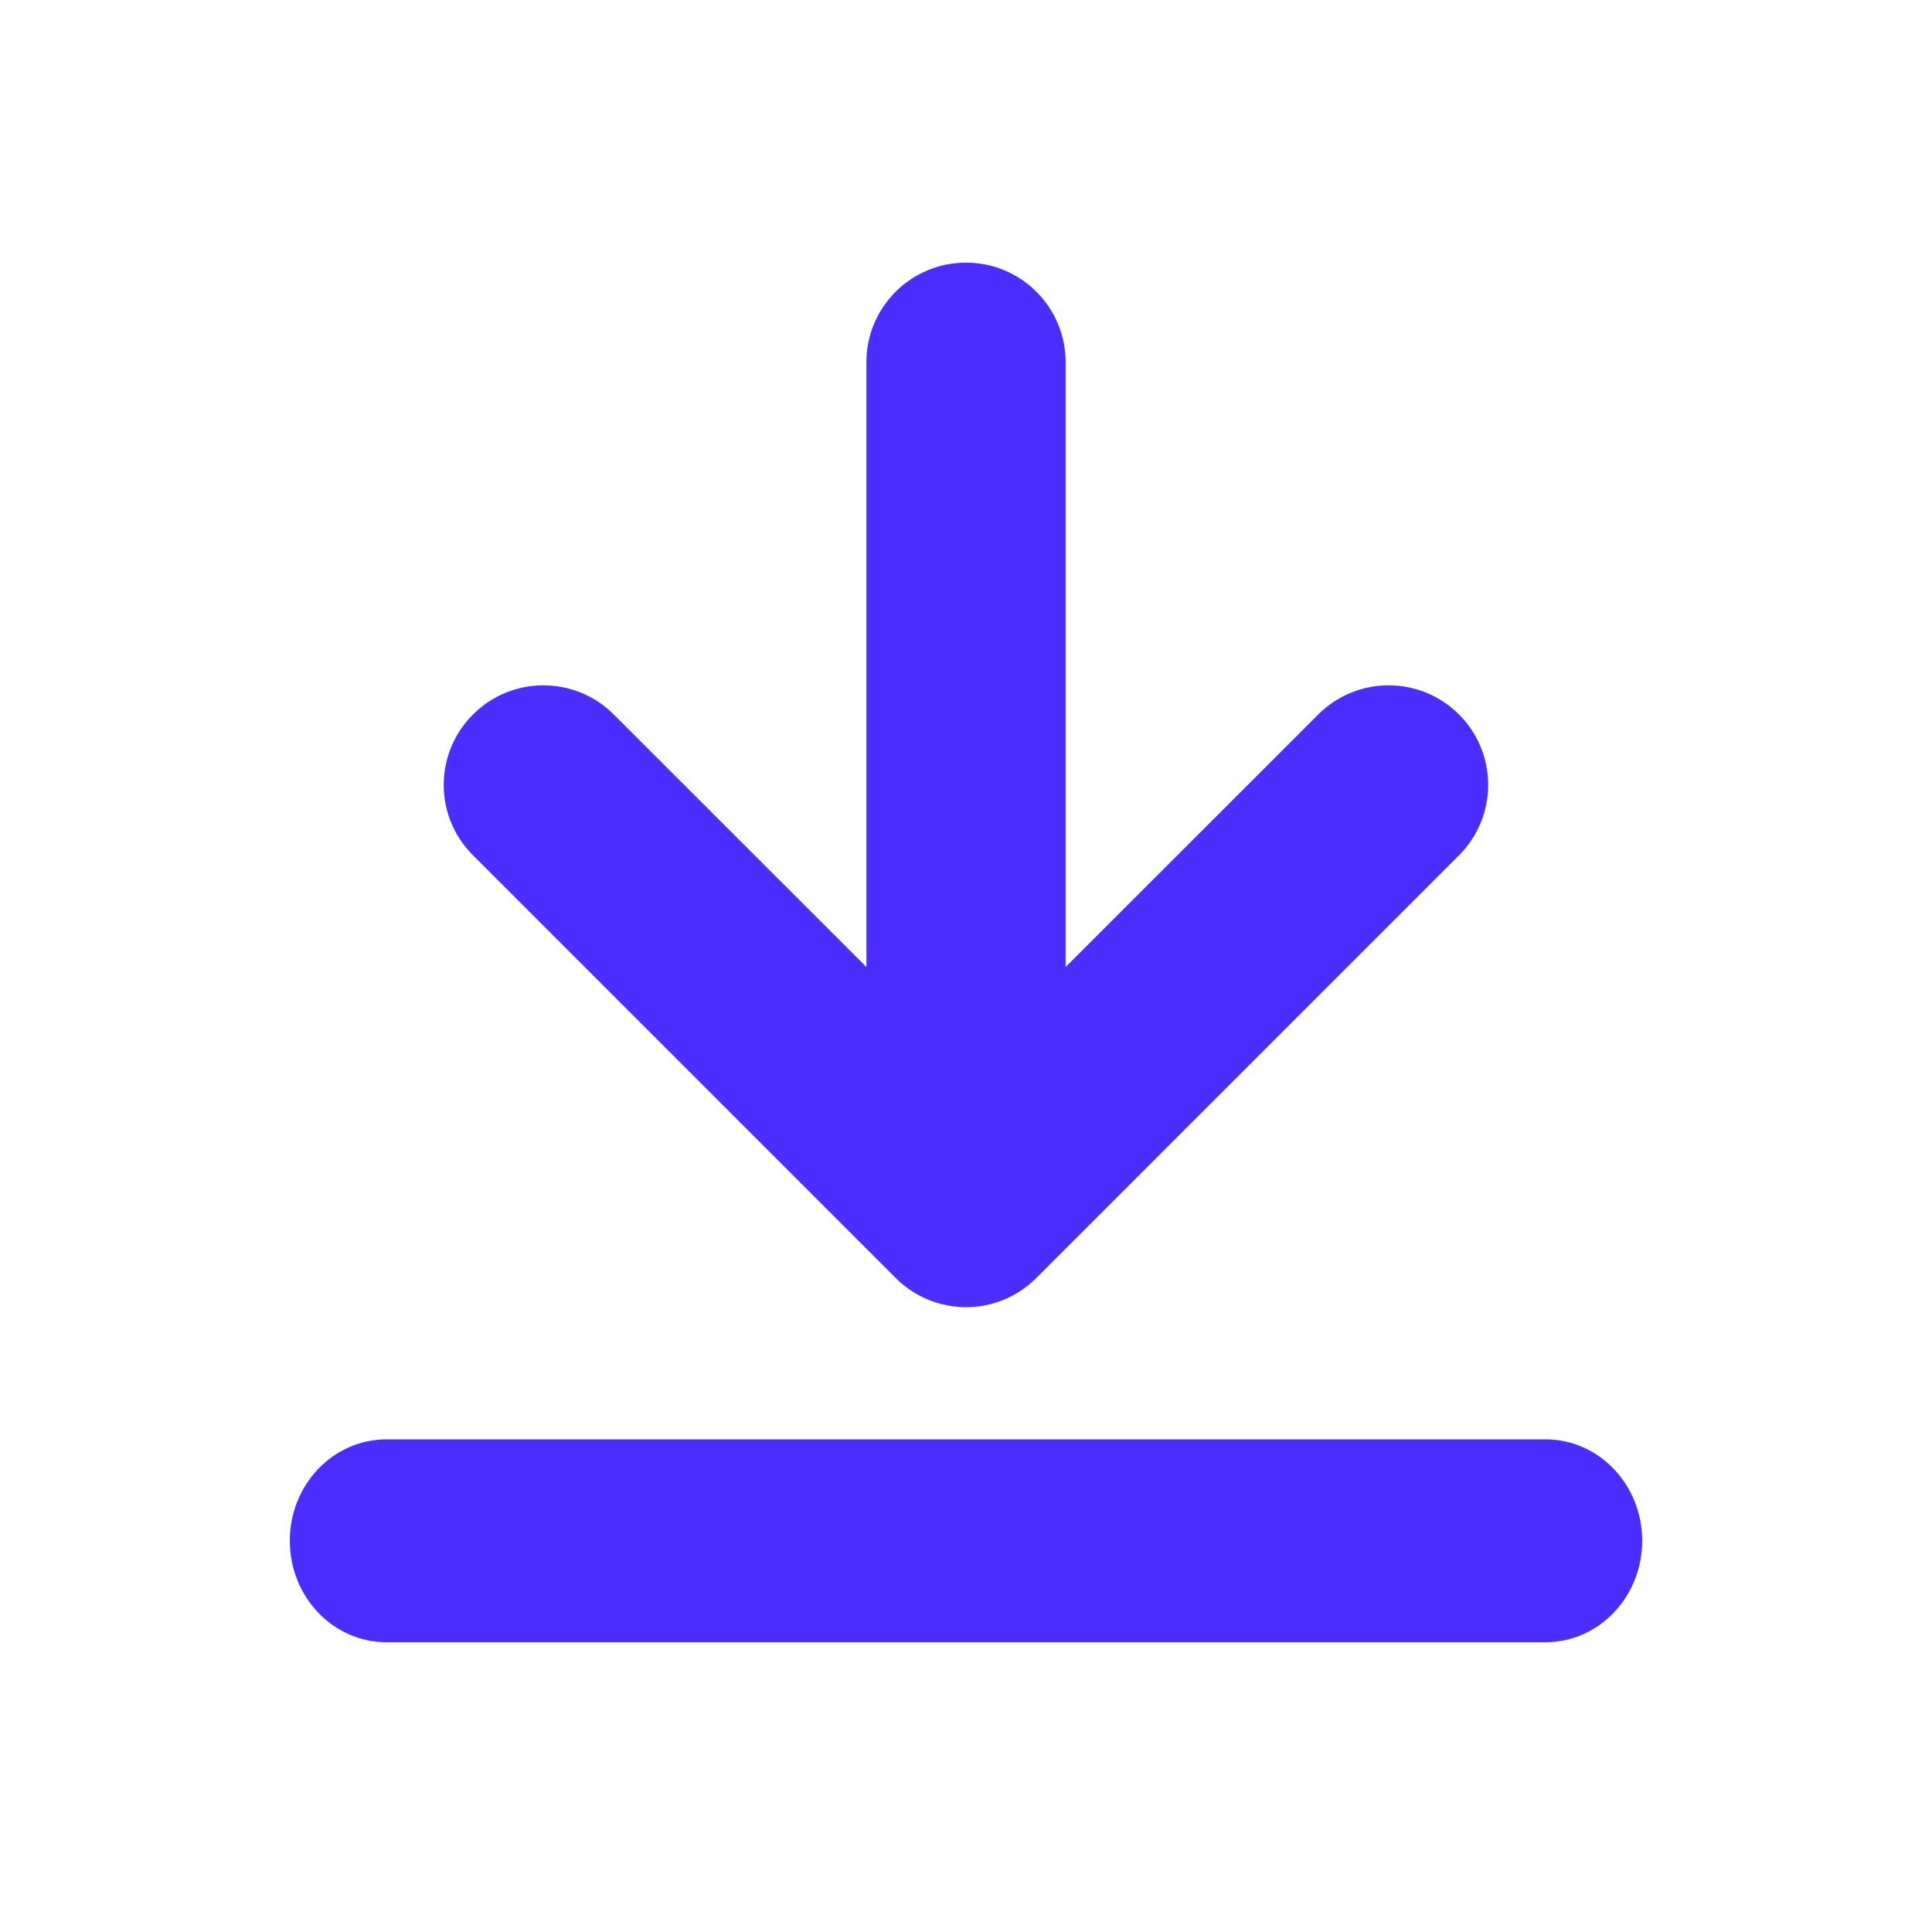 <svg width="16" height="16" viewBox="0 0 16 16" fill="none" xmlns="http://www.w3.org/2000/svg">
<path fill-rule="evenodd" clip-rule="evenodd" d="M2.4 12.76C2.4 12.296 2.758 11.92 3.2 11.92H12.8C13.242 11.92 13.6 12.296 13.6 12.76C13.6 13.224 13.242 13.6 12.8 13.6H3.2C2.758 13.6 2.4 13.224 2.4 12.76Z" fill="#4B2EFF"/>
<path fill-rule="evenodd" clip-rule="evenodd" d="M8 2.175C8.456 2.175 8.825 2.544 8.825 3V8.008L10.917 5.917C11.239 5.595 11.761 5.595 12.083 5.917C12.405 6.239 12.405 6.761 12.083 7.083L8.583 10.583C8.261 10.906 7.739 10.906 7.417 10.583L3.917 7.083C3.594 6.761 3.594 6.239 3.917 5.917C4.239 5.595 4.761 5.595 5.083 5.917L7.175 8.008V3C7.175 2.544 7.544 2.175 8 2.175Z" fill="#4B2EFF"/>
</svg>

